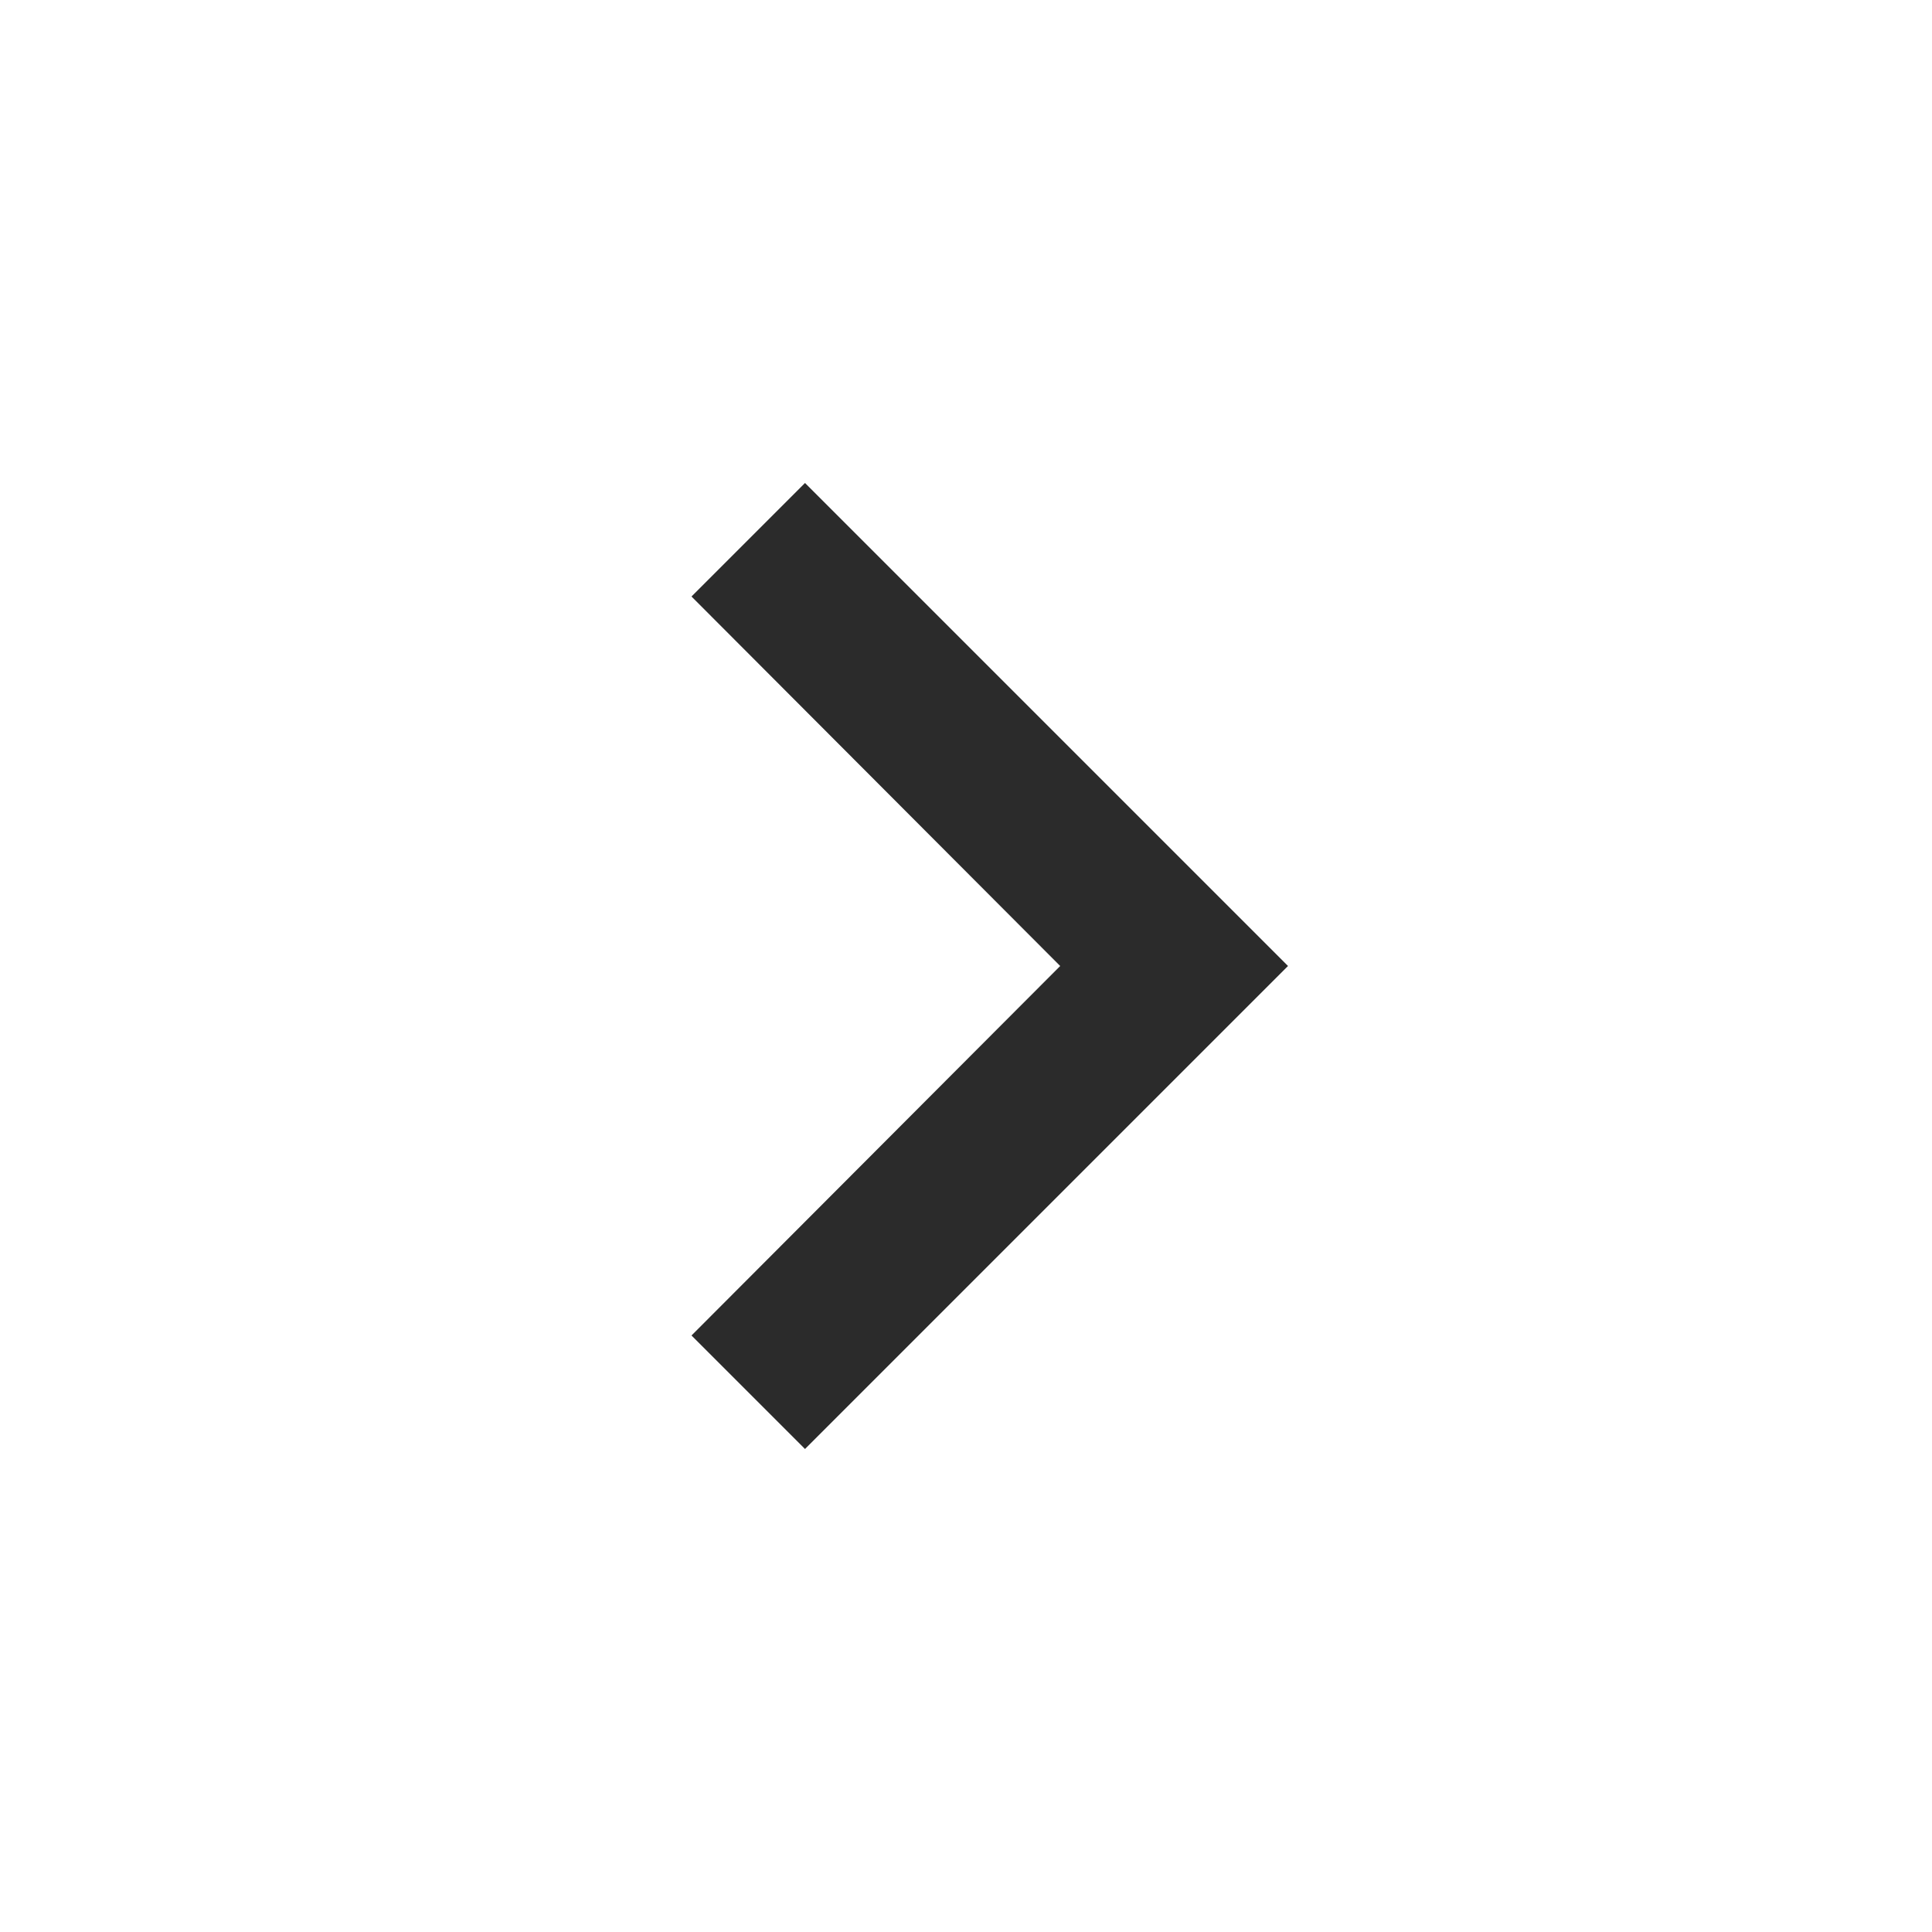 <svg xmlns="http://www.w3.org/2000/svg" width="24" height="24" viewBox="0 0 24 24"><title>ic_chevron_right_24px</title>
    <g class="nc-icon-wrapper" fill="#2b2b2b">
        <path d="M10 6L8.59 7.41 13.17 12l-4.58 4.59L10 18l6-6z"/>
    </g>
</svg>